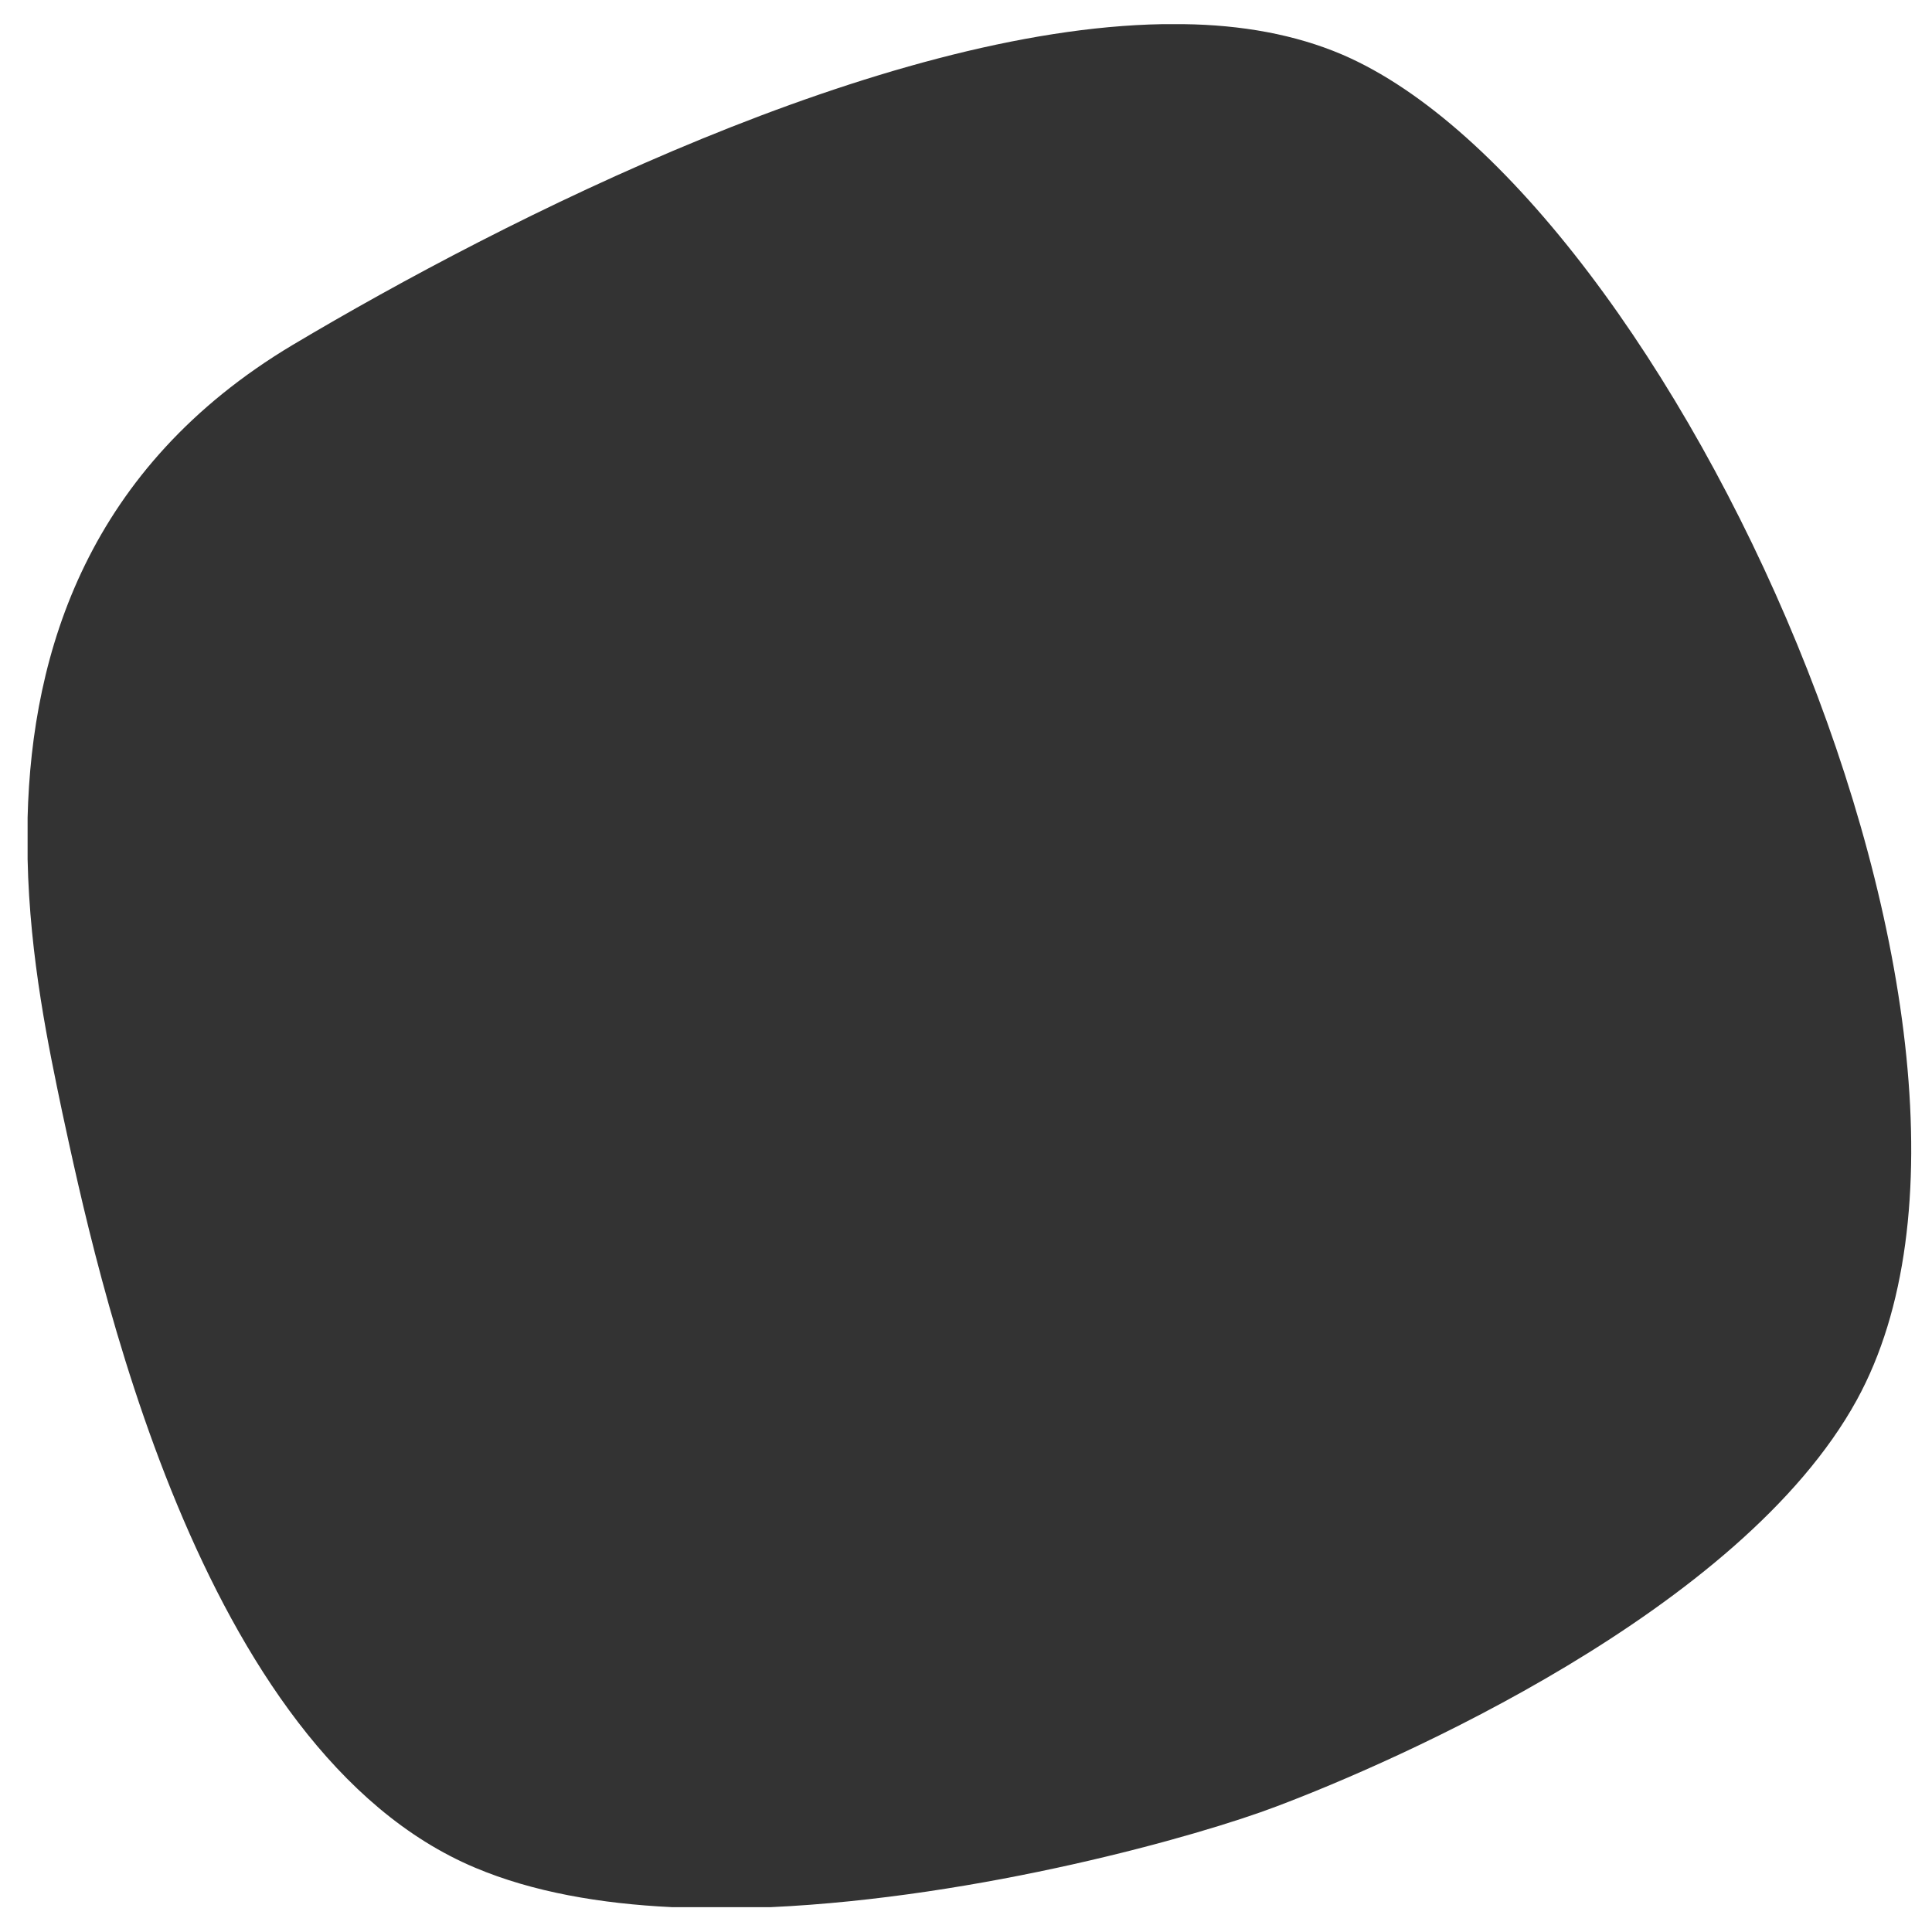 <?xml version="1.0" encoding="utf-8"?>
<!-- Generator: Adobe Illustrator 19.2.1, SVG Export Plug-In . SVG Version: 6.00 Build 0)  -->
<svg version="1.1" id="Layer_1" xmlns="http://www.w3.org/2000/svg" xmlns:xlink="http://www.w3.org/1999/xlink" x="0px" y="0px"
	 viewBox="0 0 280 280" enable-background="new 0 0 280 280" xml:space="preserve">
<rect x="0" y="0" width="280" height="280" fill="#333333" stroke="none"/>
<title>bg_pebble</title>
<desc>Created with Sketch.</desc>
<path fill="#FFFFFF" d="M314,276.3V3.5h27.8v-42H4v-0.3h-48.8v315.1h-19.6V311h443.7v-34.7H314z M194.5,7.9
	c47.6,20.4,103.4,142.5,74.6,195c-16.8,30.6-67.1,52.5-84.1,58.9c-11.3,4.3-42.9,13.2-73.3,14.6H97.4c-10.4-0.5-20.2-2.2-28.5-5.7
	c-40.3-16.9-55-86.9-59.9-109.6c-1.9-9.1-4.7-22.2-5-36.6v-6C4.6,94.4,12.8,67.7,42.4,50C73.3,31.6,127.7,4.2,168.5,3.5h3
	C179.9,3.6,187.7,5,194.5,7.9z"/>
</svg>
